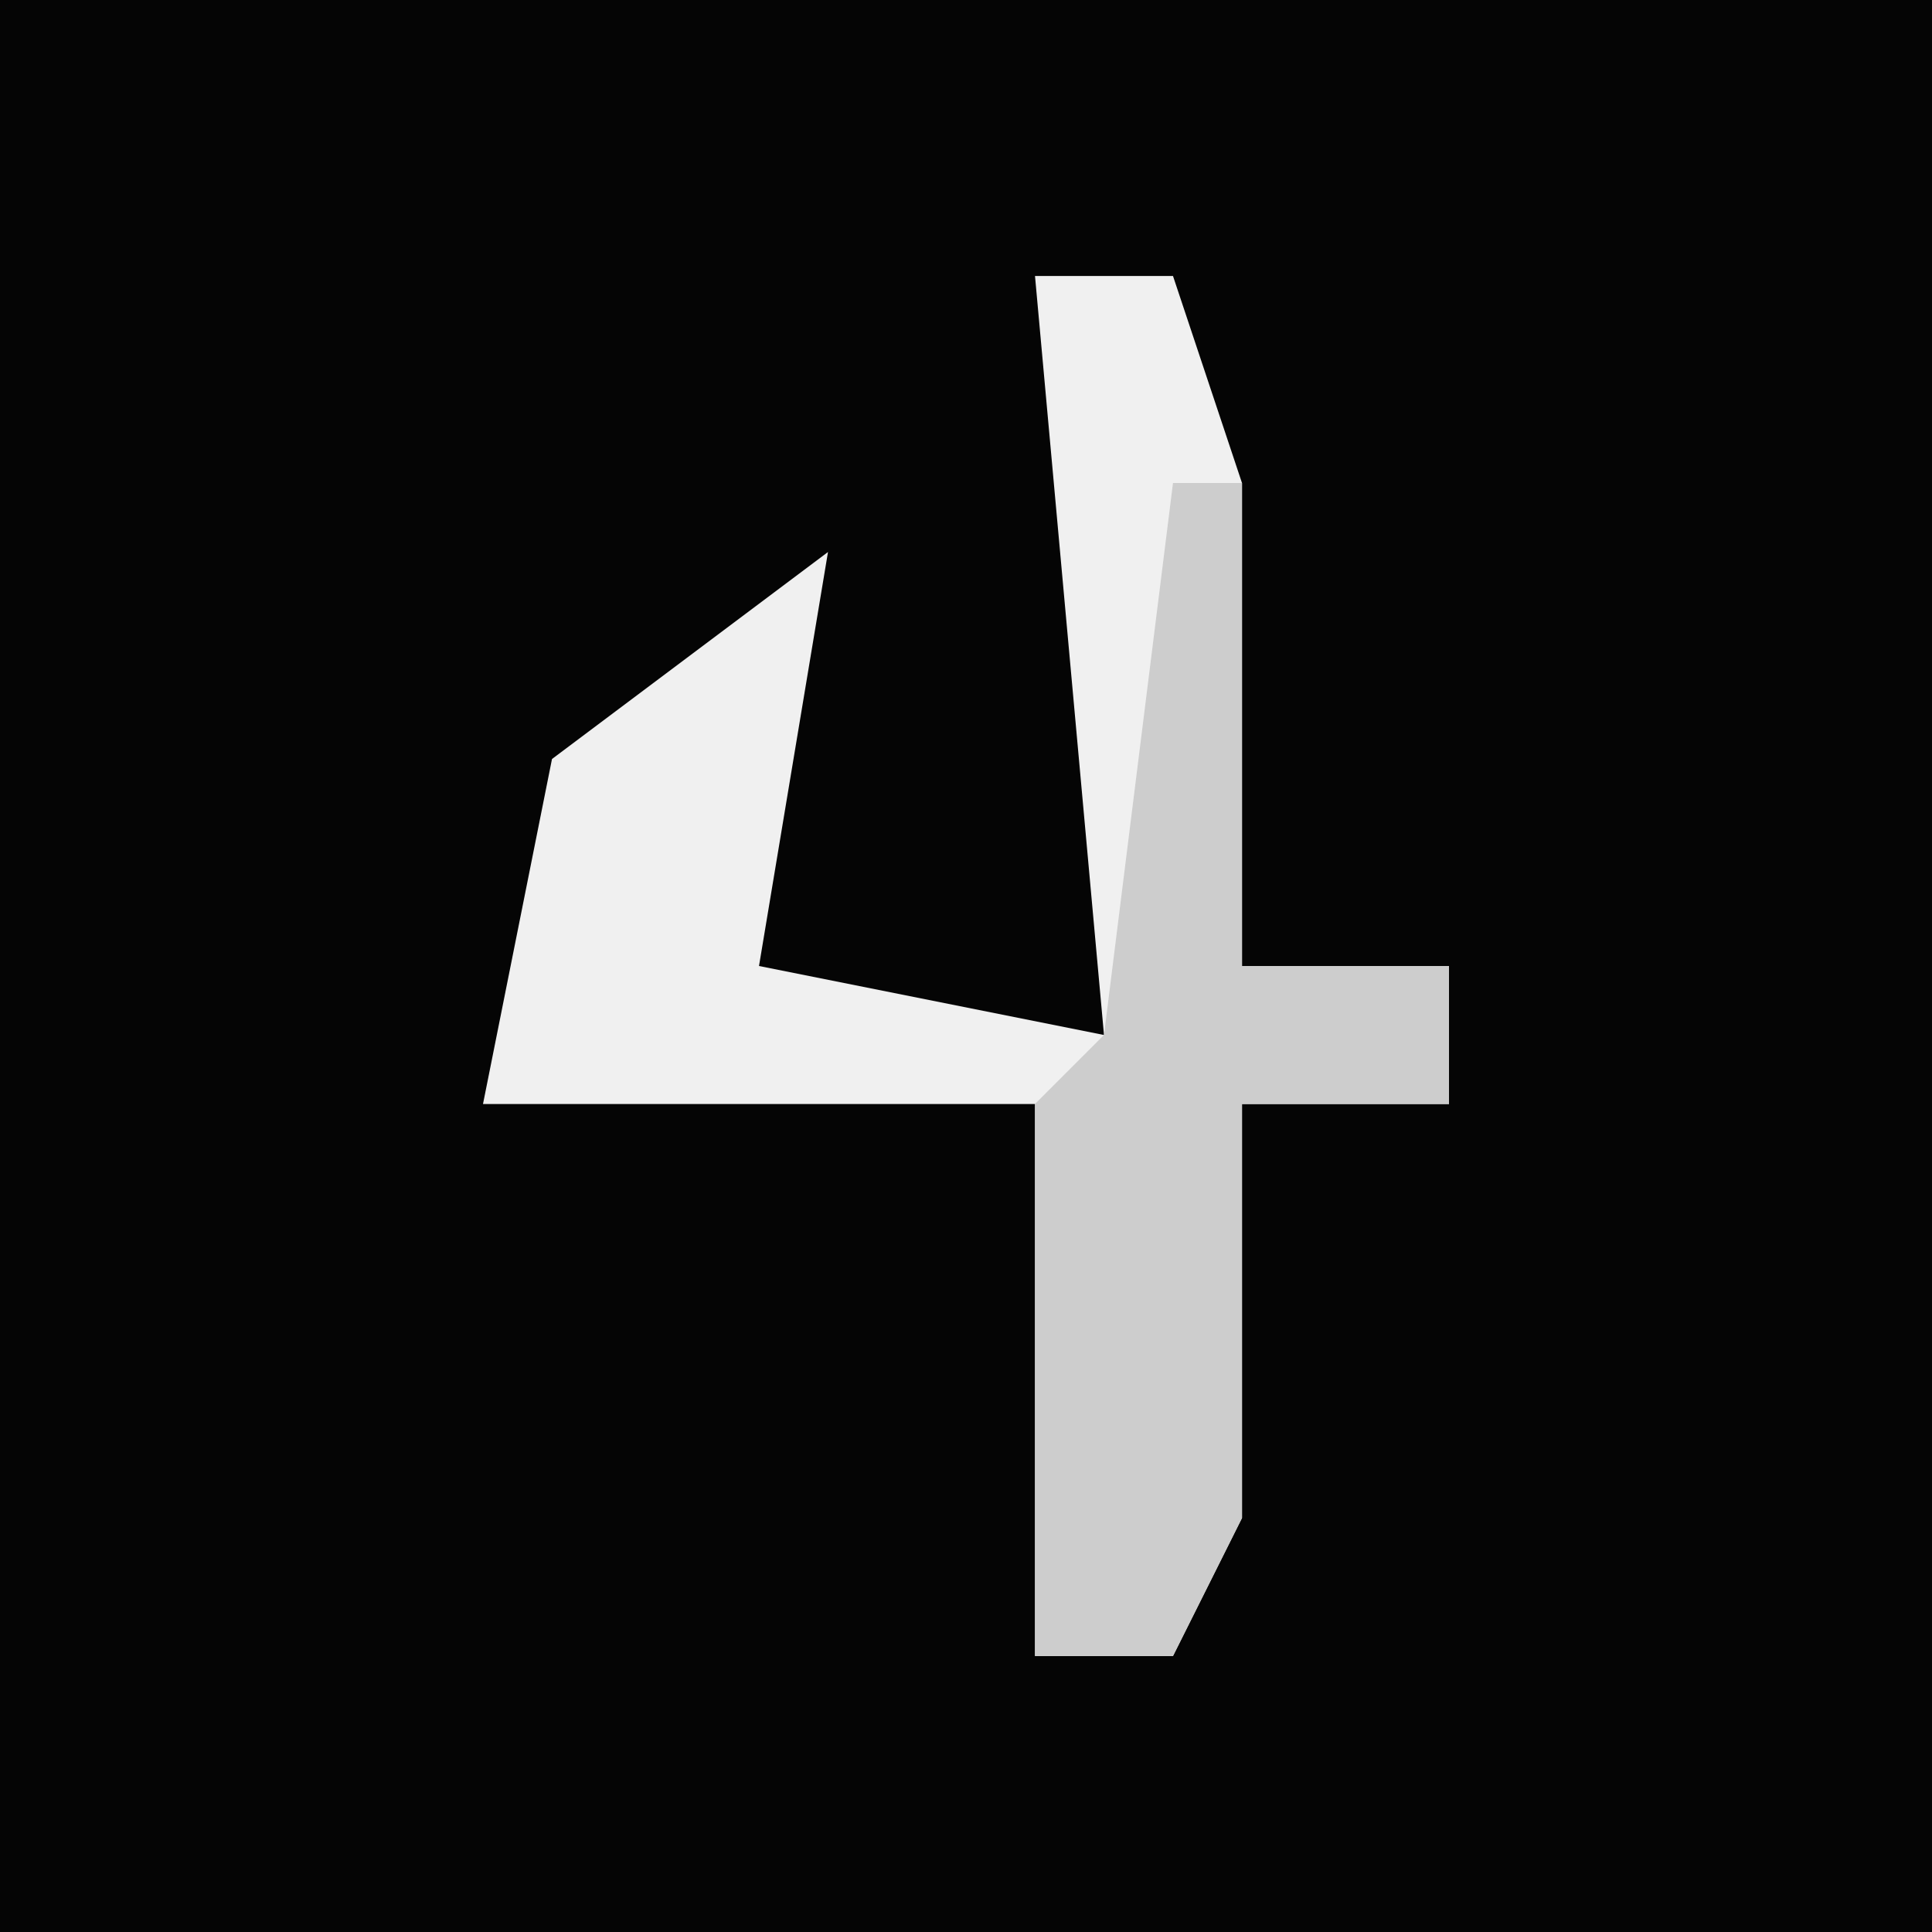 <?xml version="1.0" encoding="UTF-8"?>
<svg version="1.1" xmlns="http://www.w3.org/2000/svg" width="28" height="28">
<path d="M0,0 L28,0 L28,28 L0,28 Z " fill="#050505" transform="translate(0,0)"/>
<path d="M0,0 L2,0 L3,3 L3,10 L6,10 L6,12 L3,12 L3,18 L2,20 L0,20 L0,12 L-8,12 L-7,7 L-3,4 L-4,10 L1,11 Z " fill="#F0F0F0" transform="translate(15,4)"/>
<path d="M0,0 L1,0 L1,7 L4,7 L4,9 L1,9 L1,15 L0,17 L-2,17 L-2,9 L-1,8 Z " fill="#CDCDCD" transform="translate(17,7)"/>
</svg>

